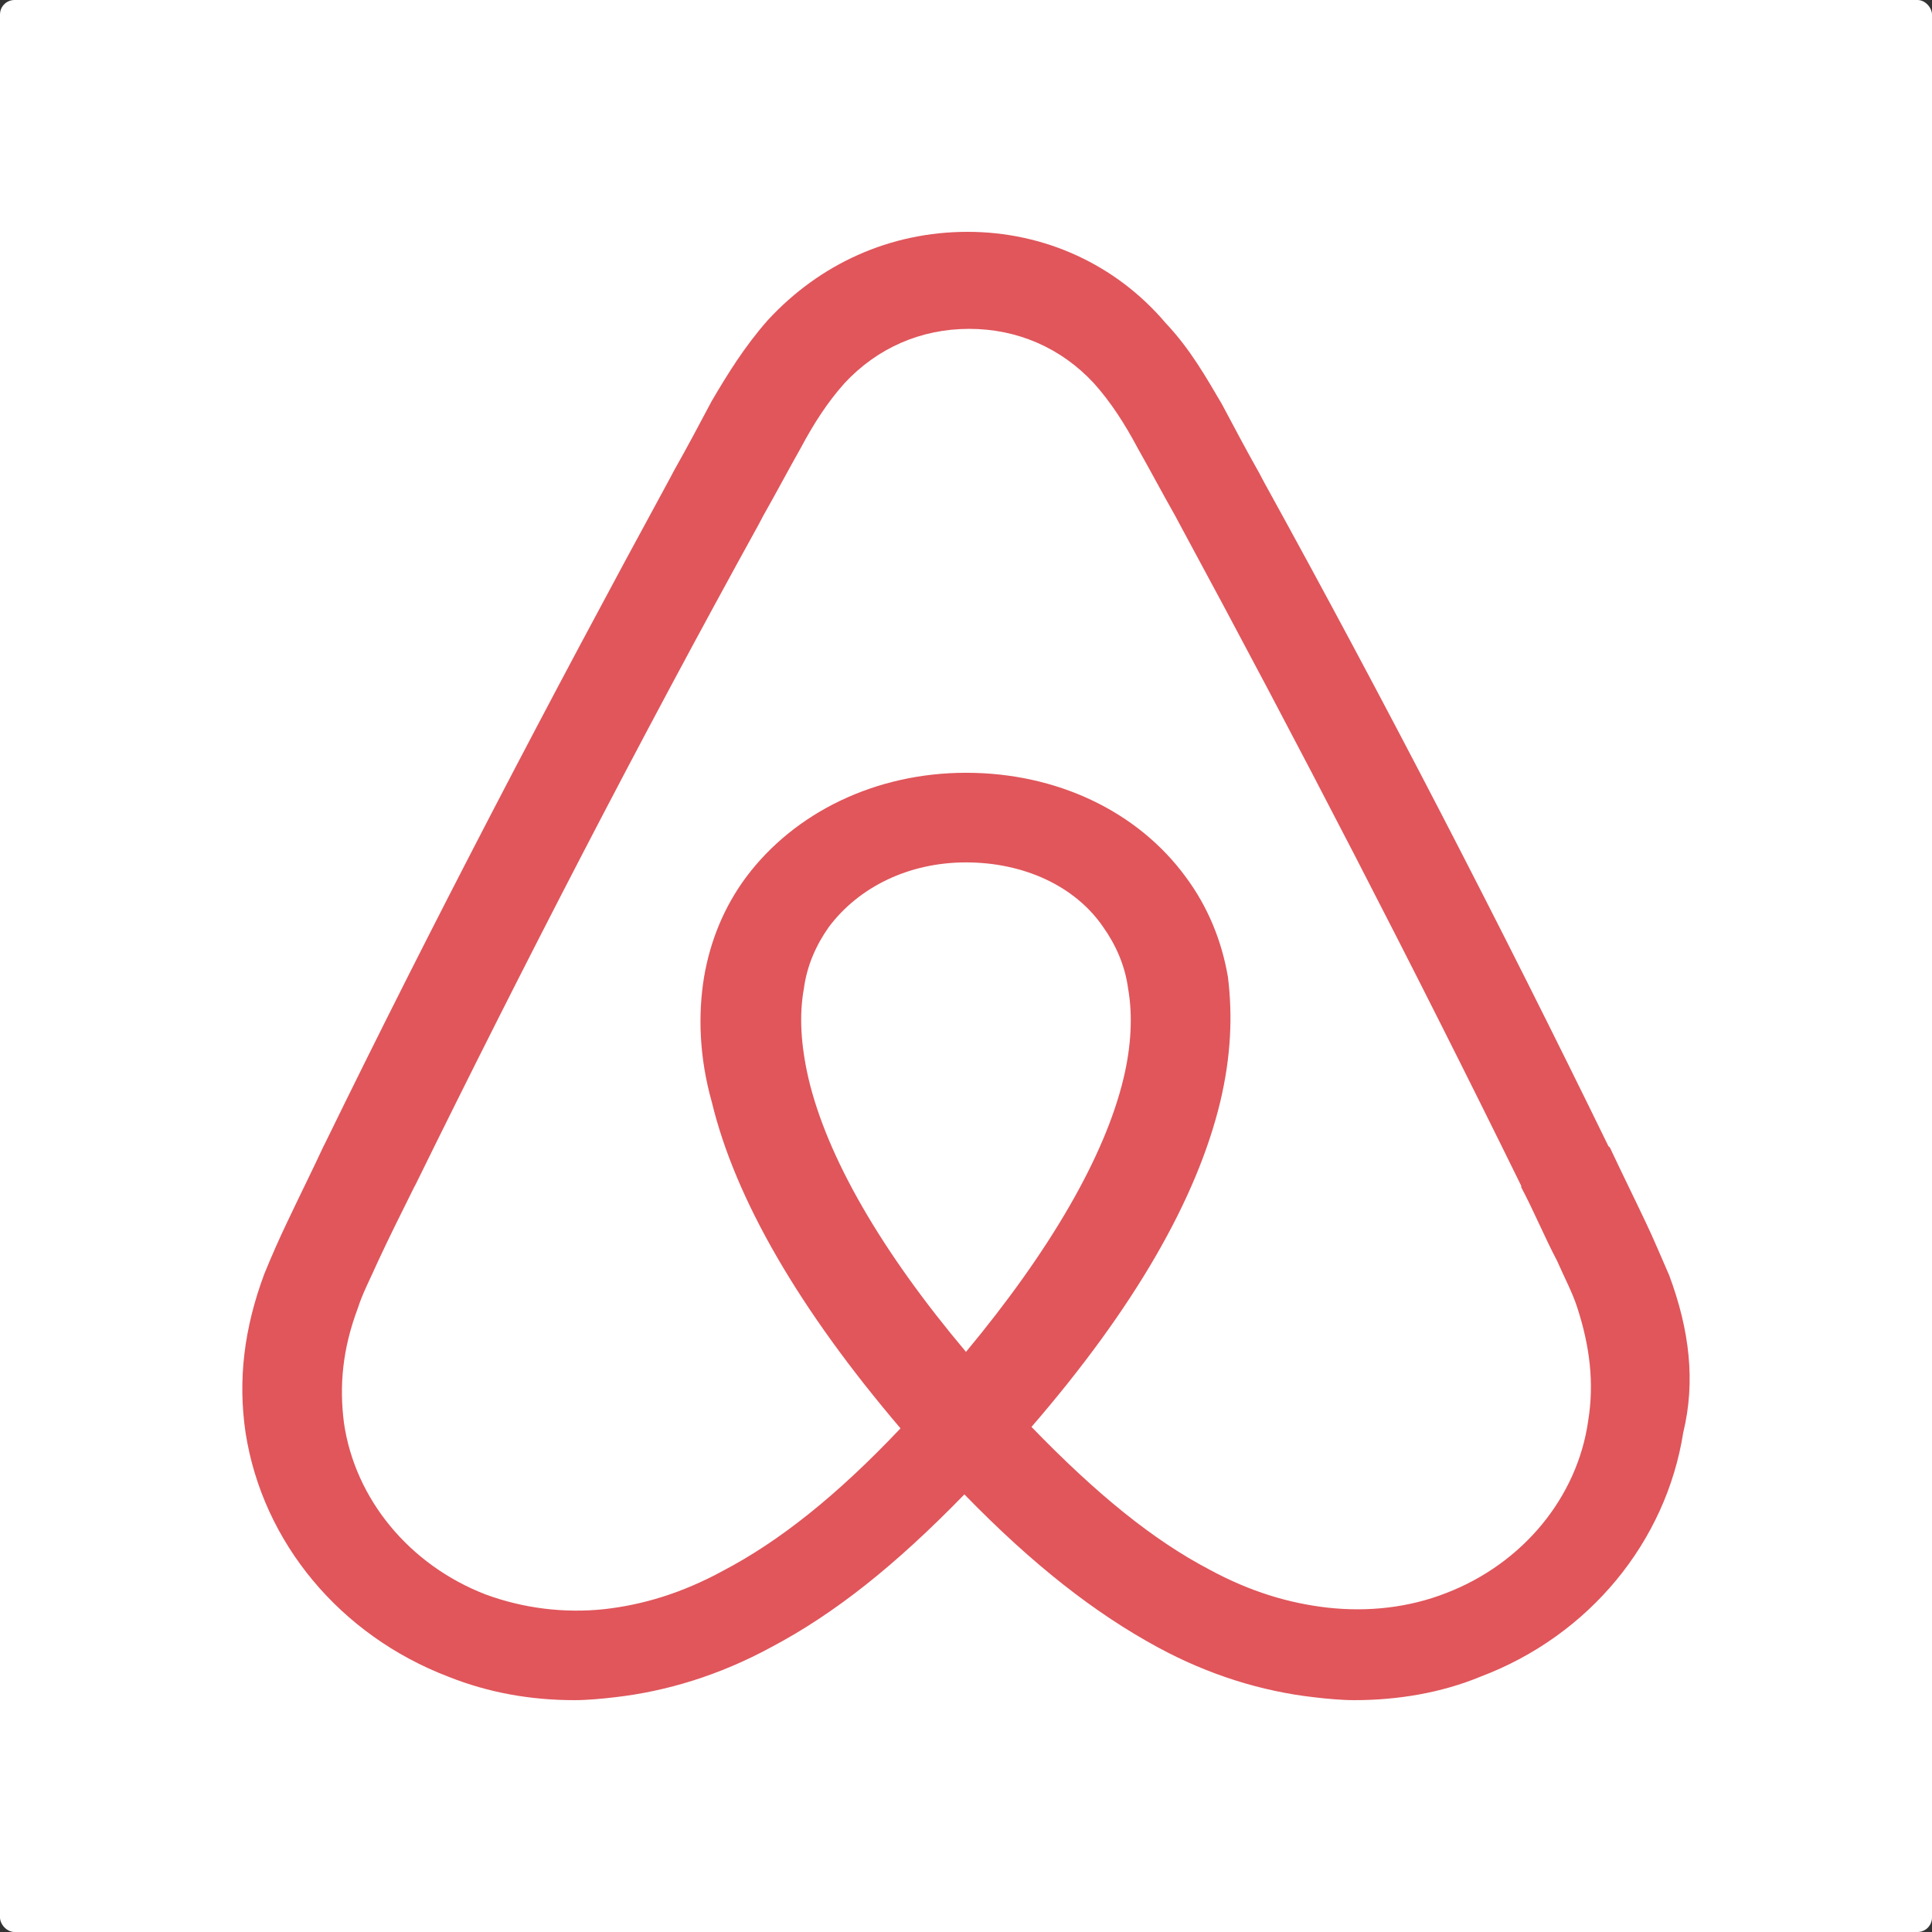 <svg fill="none" height="400" viewBox="0 0 400 400" width="400" xmlns="http://www.w3.org/2000/svg"><rect x="0" y="0" width="400" height="400" fill="#333333" stroke="none"/><rect fill="#fff" height="400" rx="3" width="400"/><path d="m328.812 294.207c-2.257 15.832-13.559 29.521-29.374 35.607-7.75 3.035-16.147 3.957-24.544 3.035-8.066-.908-16.147-3.348-24.529-7.901-11.617-6.1-23.249-15.519-36.808-29.521 21.309-24.654 34.22-47.167 39.066-67.254 2.257-9.434 2.588-17.959 1.61-25.875-1.294-7.603-4.199-14.611-8.713-20.697-10.007-13.689-26.801-21.605-45.521-21.605s-35.514 8.214-45.521 21.605c-4.514 6.086-7.419 13.094-8.713 20.697-1.294 7.916-.963 16.739 1.61 25.875 4.846 20.087 18.073 42.912 39.066 67.552-13.243 14.002-25.176 23.435-36.808 29.521-8.397 4.568-16.463 7.007-24.529 7.915-8.322.88-16.734-.17-24.529-3.035-15.815-6.086-27.117-19.789-29.374-35.607-.963-7.603-.316-15.207 2.904-23.732.963-3.05 2.588-6.086 4.198-9.732 2.257-4.865 4.846-10.043 7.419-15.221l.331-.61c22.271-45.352 46.168-91.611 71.027-136.651l.964-1.83c2.588-4.554 5.161-9.433 7.749-14.001 2.589-4.866 5.493-9.434 9.044-13.391 6.787-7.306 15.816-11.263 25.823-11.263s19.051 3.958 25.823 11.263c3.551 3.958 6.456 8.526 9.044 13.391 2.588 4.568 5.161 9.433 7.75 13.987l.978 1.83c24.528 45.337 48.425 91.597 70.696 136.949v.298c2.589 4.865 4.846 10.355 7.419 15.221 1.61 3.66 3.236 6.696 4.199 9.731 2.573 7.93 3.536 15.534 2.242 23.449zm-128.813-14.313c-17.426-20.697-28.727-40.174-32.61-56.601-1.61-7.008-1.941-13.093-.963-18.569.647-4.866 2.589-9.136 5.162-12.781 6.14-8.214 16.463-13.392 28.411-13.392s22.602 4.88 28.411 13.392c2.588 3.659 4.515 7.915 5.162 12.781.963 5.476.647 11.873-.963 18.569-3.868 16.129-15.169 35.606-32.61 56.601zm145.607-15.817c-1.61-3.646-3.236-7.604-4.846-10.951-2.588-5.476-5.161-10.654-7.434-15.52l-.316-.298c-22.271-45.649-46.168-91.909-71.343-137.559l-.963-1.83c-2.589-4.568-5.162-9.434-7.75-14.299-3.236-5.476-6.456-11.263-11.617-16.739-10.339-12.185-25.191-18.881-41.007-18.881-16.147 0-30.668 6.696-41.337 18.257-4.846 5.476-8.397 11.264-11.618 16.739-2.588 4.866-5.161 9.731-7.75 14.299l-.963 1.816c-24.859 45.65-49.072 91.909-71.343 137.559l-.316.61c-2.257 4.866-4.846 10.044-7.434 15.519-1.731 3.603-3.341 7.263-4.846 10.952-4.198 11.263-5.493 21.917-3.882 32.868 3.551 22.825 19.698 42.004 41.969 50.515 8.397 3.348 17.11 4.866 26.154 4.866 2.589 0 5.809-.298 8.397-.61 10.654-1.22 21.624-4.554 32.279-10.341 13.242-6.994 25.822-17.037 40.028-31.649 14.205 14.612 27.117 24.655 40.028 31.649 10.654 5.787 21.625 9.121 32.279 10.341 2.588.312 5.808.61 8.397.61 9.044 0 18.073-1.518 26.153-4.866 22.603-8.525 38.419-28.002 41.97-50.515 2.588-10.639 1.294-21.279-2.889-32.542z" fill="#e0565b"/></svg>